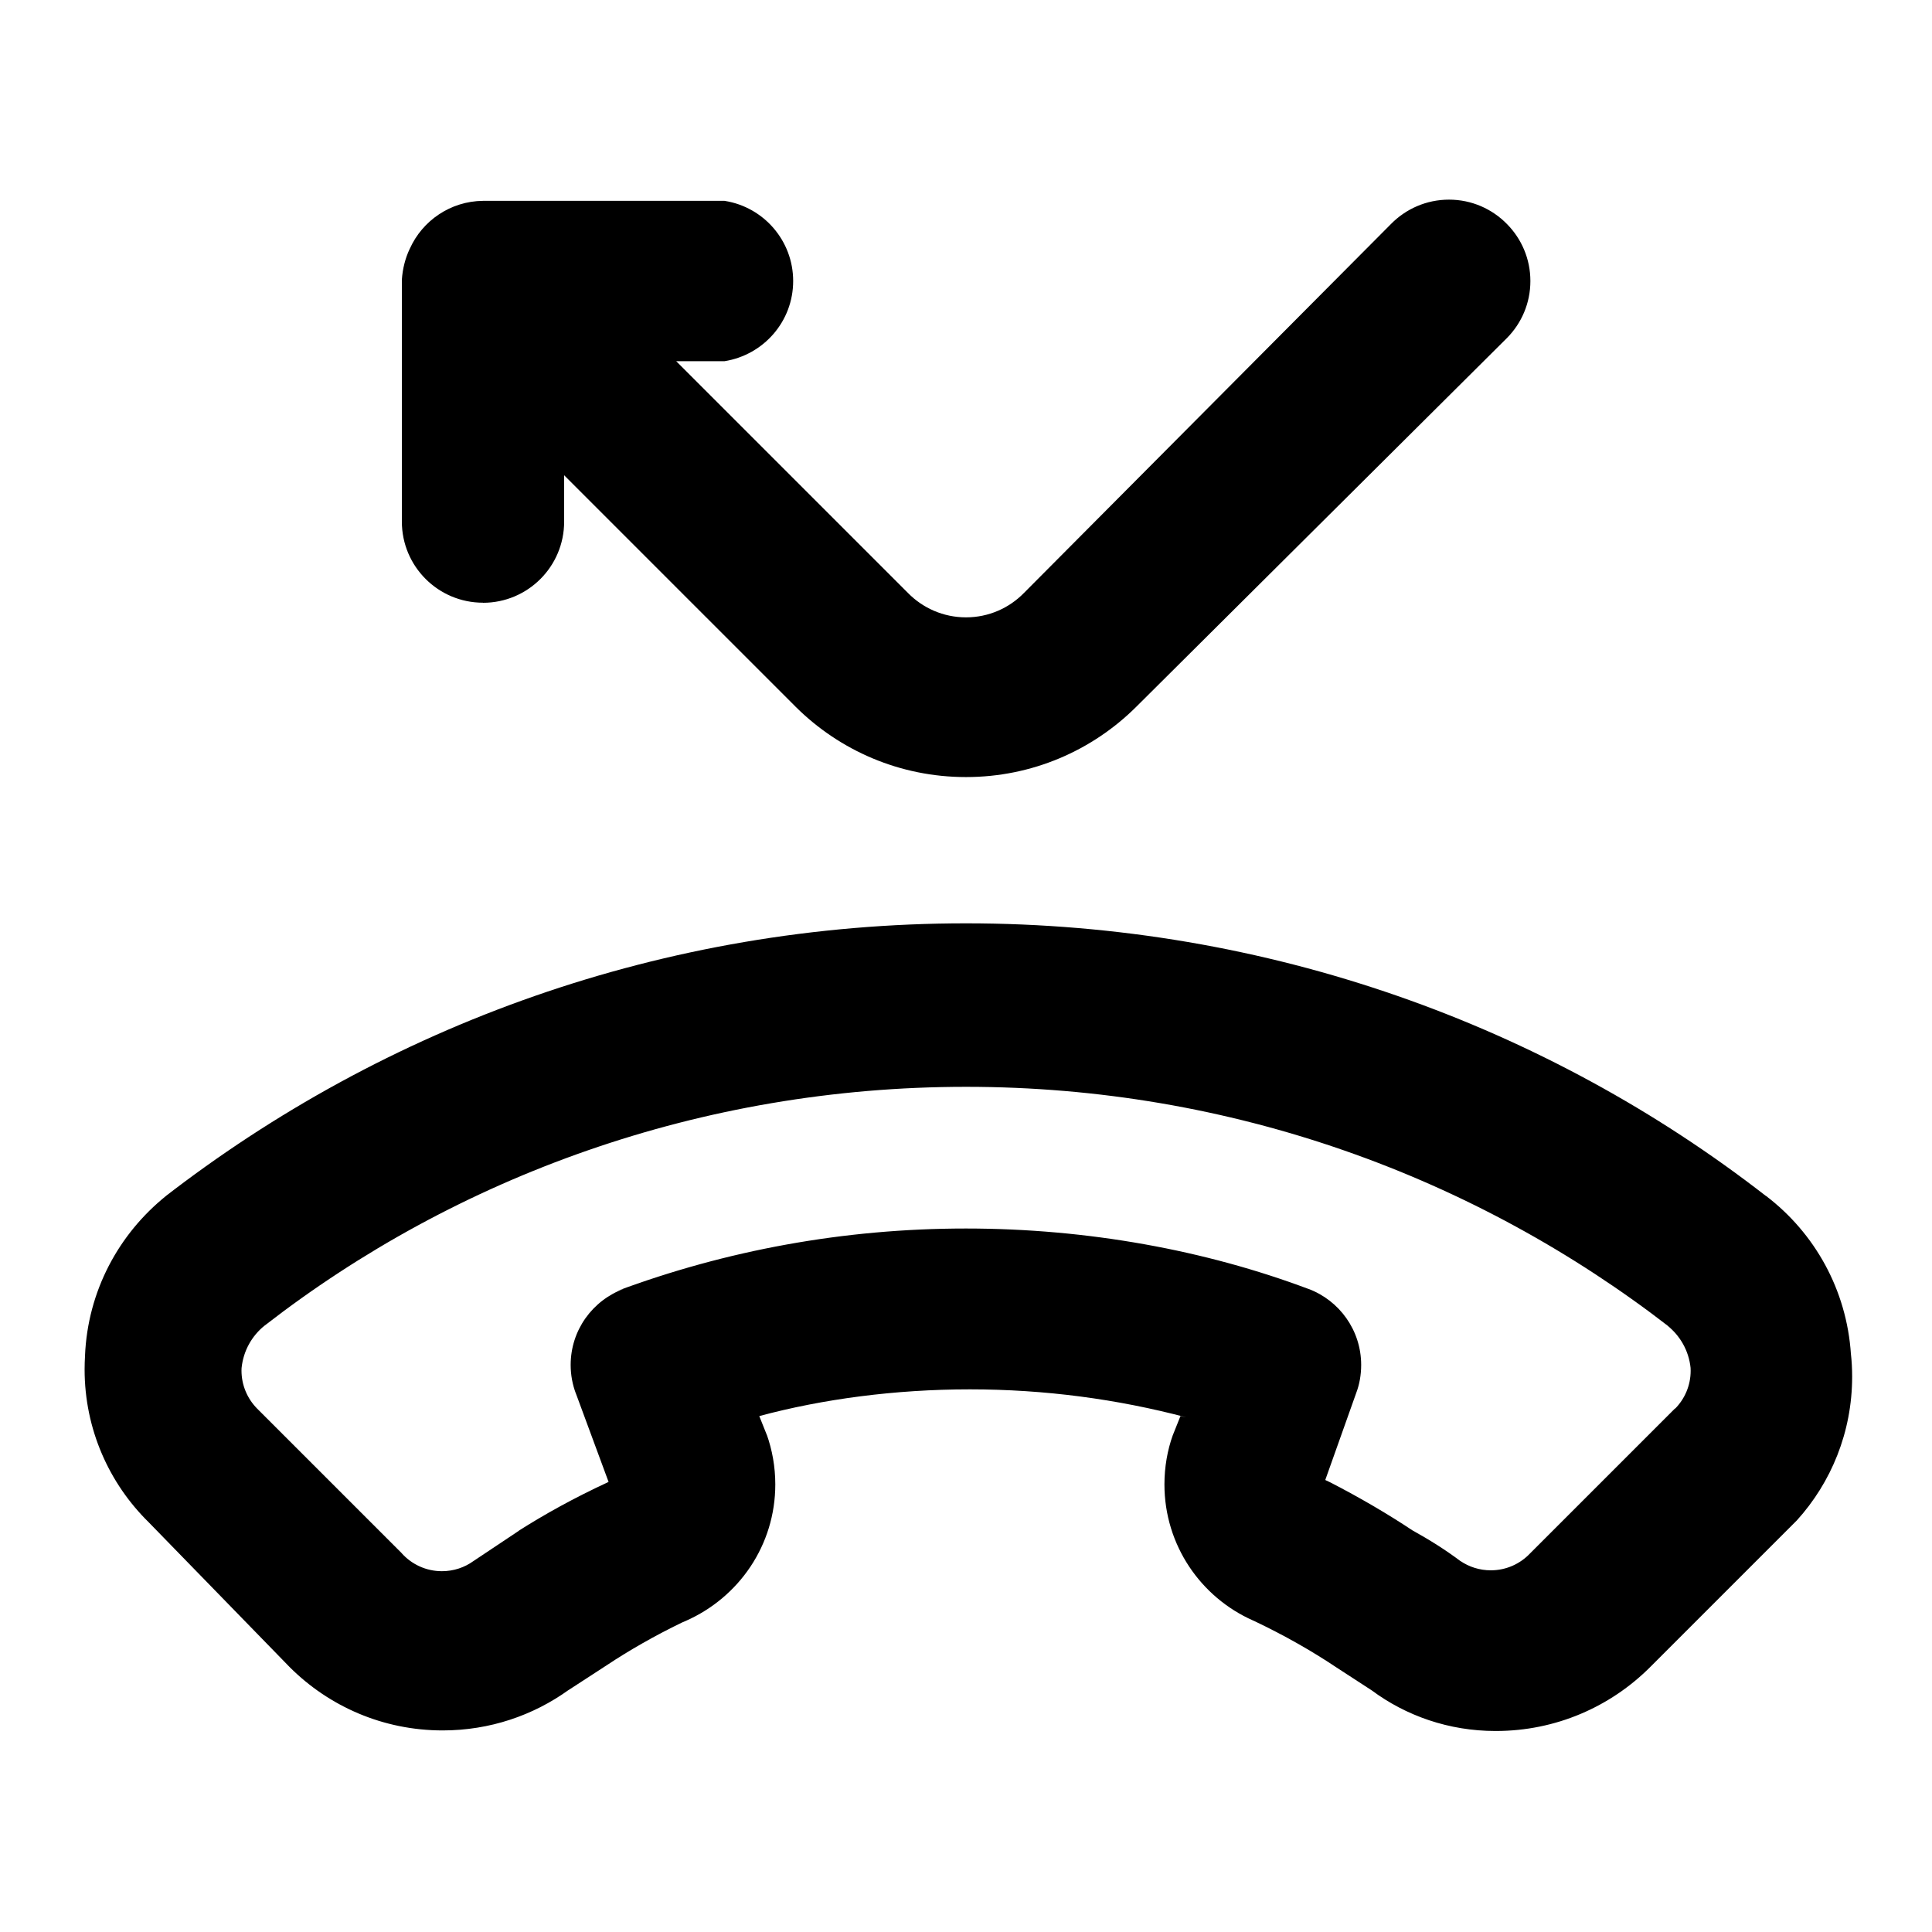 <svg xmlns="http://www.w3.org/2000/svg" width="24" height="24" viewBox="0 0 24 24">
<path d="M6 7.488c0.557 0 1.008-0.451 1.008-1.008v0-0.576l2.88 2.88c0.542 0.537 1.288 0.869 2.112 0.869s1.57-0.332 2.112-0.87l-0 0 4.608-4.584c0.18-0.182 0.291-0.432 0.291-0.708s-0.111-0.526-0.291-0.708l0 0c-0.183-0.187-0.438-0.303-0.72-0.303s-0.537 0.116-0.72 0.302l-0 0-4.56 4.584c-0.183 0.187-0.438 0.303-0.72 0.303s-0.537-0.116-0.72-0.302l-2.88-2.88h0.6c0.486-0.078 0.853-0.494 0.853-0.996s-0.367-0.918-0.847-0.995l-0.006-0.001h-3c-0.405 0.004-0.753 0.247-0.909 0.594l-0.003 0.006c-0.053 0.112-0.087 0.243-0.096 0.381l-0 0.003v3c0 0.557 0.451 1.008 1.008 1.008v0zM21.936 14.856c-2.718-2.112-6.178-3.386-9.936-3.386s-7.218 1.274-9.973 3.413l0.037-0.028c-0.591 0.475-0.975 1.185-1.008 1.987l-0 0.005c-0.003 0.049-0.005 0.106-0.005 0.164 0 0.744 0.305 1.417 0.797 1.9l0 0 1.752 1.8c0.486 0.485 1.157 0.785 1.899 0.785 0.584 0 1.125-0.186 1.565-0.503l-0.008 0.006 0.48-0.312c0.278-0.185 0.6-0.369 0.935-0.531l0.049-0.021c0.66-0.292 1.111-0.941 1.111-1.695 0-0.218-0.038-0.428-0.107-0.622l0.004 0.013-0.096-0.24c0.785-0.211 1.686-0.332 2.616-0.332s1.831 0.121 2.689 0.348l-0.073-0.016-0.096 0.24c-0.065 0.181-0.103 0.391-0.103 0.609 0 0.754 0.452 1.403 1.1 1.69l0.012 0.005c0.384 0.183 0.706 0.367 1.014 0.571l-0.030-0.019 0.48 0.312c0.424 0.315 0.958 0.504 1.536 0.504 0 0 0 0 0 0v0c0.001 0 0.003 0 0.005 0 0.748 0 1.425-0.303 1.915-0.792l1.824-1.824c0.426-0.47 0.687-1.097 0.687-1.785 0-0.098-0.005-0.195-0.016-0.291l0.001 0.012c-0.053-0.805-0.453-1.506-1.050-1.963l-0.006-0.005zM20.808 17.496l-1.8 1.8c-0.123 0.13-0.296 0.211-0.489 0.211-0.14 0-0.27-0.043-0.378-0.116l0.002 0.002c-0.192-0.144-0.384-0.264-0.6-0.384-0.297-0.198-0.65-0.405-1.015-0.593l-0.065-0.031 0.384-1.080c0.040-0.104 0.062-0.224 0.062-0.349 0-0.433-0.273-0.802-0.655-0.945l-0.007-0.002c-1.264-0.474-2.724-0.748-4.248-0.748s-2.984 0.274-4.334 0.776l0.086-0.028c-0.39 0.145-0.662 0.514-0.662 0.947 0 0.125 0.023 0.245 0.065 0.356l-0.002-0.007 0.408 1.104c-0.435 0.202-0.796 0.402-1.144 0.624l0.040-0.024-0.576 0.384c-0.108 0.078-0.244 0.125-0.39 0.125-0.197 0-0.375-0.085-0.497-0.22l-0-0.001-1.8-1.8c-0.119-0.121-0.193-0.288-0.193-0.471 0-0.012 0-0.023 0.001-0.034l-0 0.002c0.022-0.215 0.129-0.401 0.286-0.527l0.002-0.001c2.384-1.85 5.418-2.965 8.712-2.965s6.328 1.116 8.745 2.99l-0.033-0.024c0.159 0.127 0.266 0.313 0.288 0.525l0 0.003c0.001 0.010 0.001 0.021 0.001 0.033 0 0.184-0.074 0.35-0.193 0.471l0-0z"></path>
</svg>

